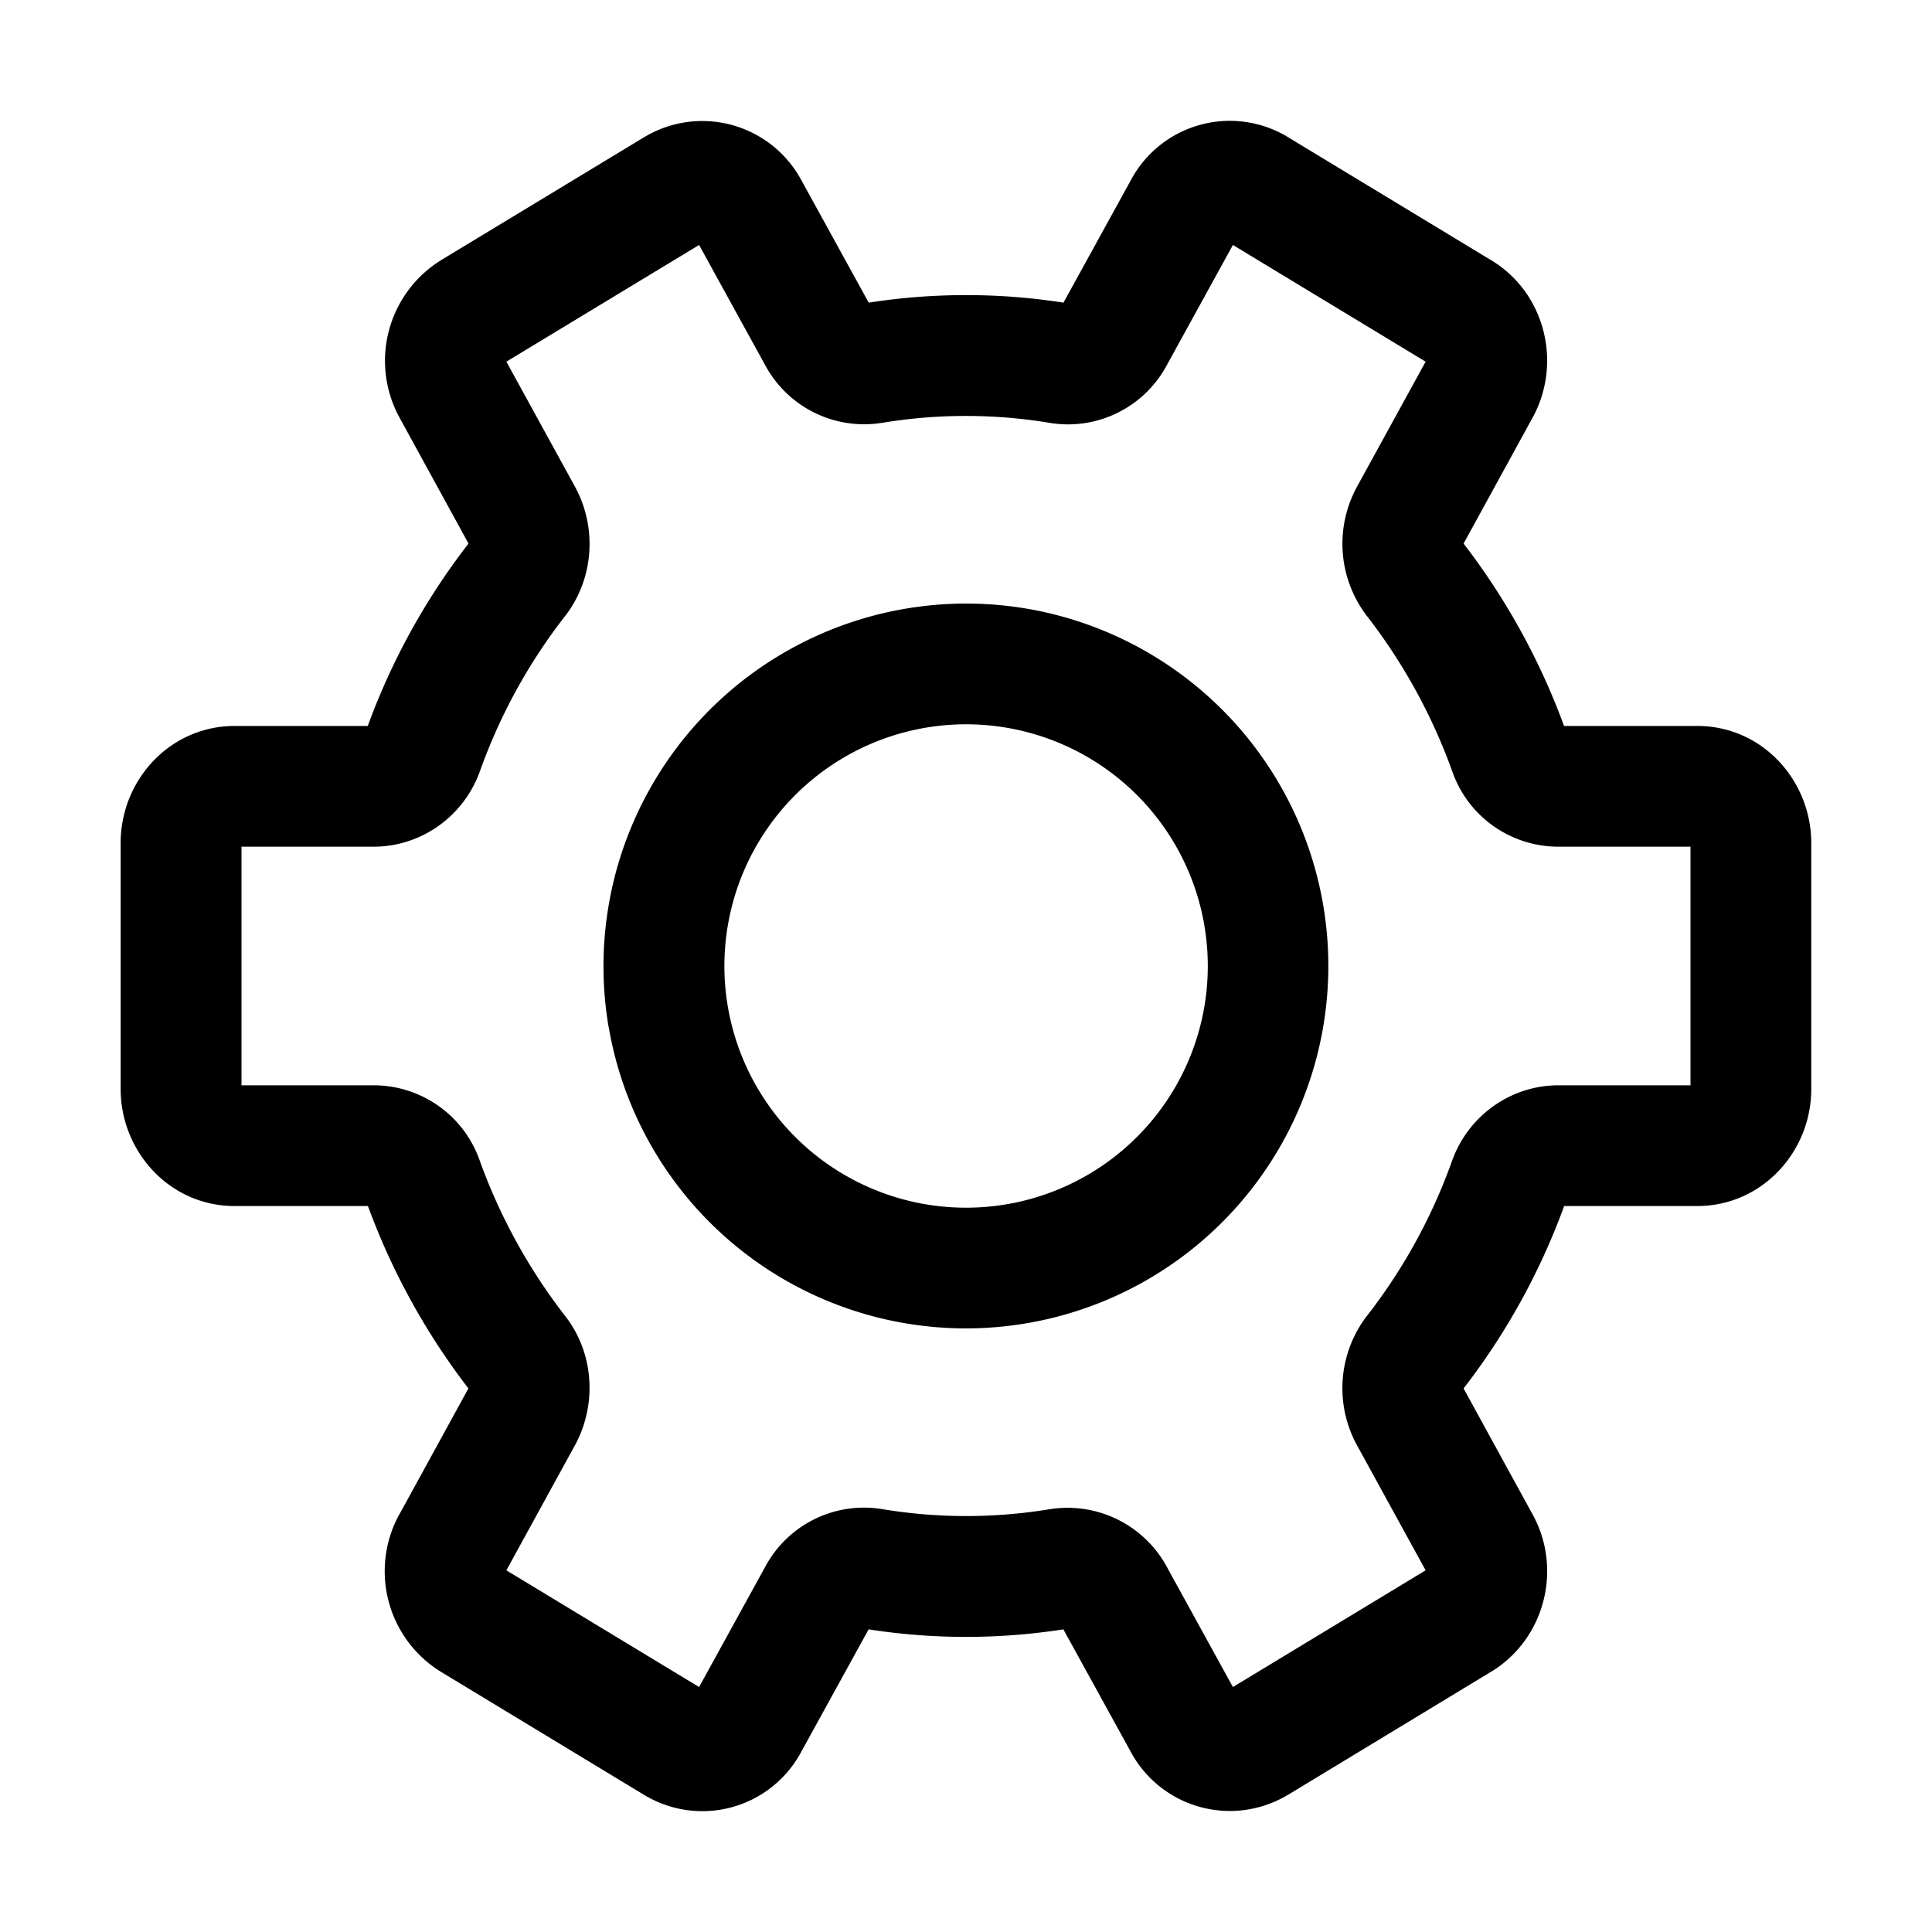 <svg xmlns="http://www.w3.org/2000/svg" width="20" height="20" fill="currentColor" viewBox="0 0 20 20">
  <path fill-rule="evenodd" d="m13.333 1.42.002.001 2.1 1.272h.001c.563.34.738 1.07.428 1.633l-.713 1.301a7.117 7.117 0 0 1 1.04 1.888h1.377c.685 0 1.182.575 1.182 1.21v2.55c0 .644-.506 1.21-1.182 1.21h-1.376a7.01 7.01 0 0 1-1.041 1.888l.712 1.3c.315.565.13 1.291-.422 1.63l-.004.002-2.105 1.276-.003.001a1.165 1.165 0 0 1-1.625-.45l-.696-1.265a6.542 6.542 0 0 1-2.016 0l-.695 1.263a1.161 1.161 0 0 1-1.63.45l-.002-.001-2.1-1.272a1.223 1.223 0 0 1-.43-1.633h.001l.713-1.301a7.114 7.114 0 0 1-1.04-1.888H2.431c-.685 0-1.182-.575-1.182-1.21v-2.55c0-.645.506-1.21 1.182-1.21h1.376A7.008 7.008 0 0 1 4.85 5.627l-.712-1.3a1.225 1.225 0 0 1 .422-1.63l.004-.003 2.108-1.276a1.165 1.165 0 0 1 1.625.45l.696 1.265a6.543 6.543 0 0 1 2.016 0l.695-1.263a1.161 1.161 0 0 1 1.63-.45Zm-.57 1.116-.683 1.242a1.16 1.16 0 0 1-1.21.6 5.301 5.301 0 0 0-1.743 0h-.002a1.163 1.163 0 0 1-1.205-.6l-.683-1.242-1.995 1.208.709 1.292c.229.417.201.944-.095 1.334l-.003.003-.003.004a5.763 5.763 0 0 0-.883 1.61c-.17.468-.61.778-1.1.778H2.5v2.47h1.367c.488 0 .934.305 1.1.782a5.88 5.88 0 0 0 .885 1.608c.303.39.326.924.099 1.338l-.709 1.293 1.995 1.208.683-1.242a1.16 1.16 0 0 1 1.21-.6 5.3 5.3 0 0 0 1.743 0h.002a1.17 1.17 0 0 1 1.203.596l.002.004.683 1.242 1.995-1.208-.709-1.292a1.231 1.231 0 0 1 .095-1.334l.003-.003.003-.004a5.76 5.76 0 0 0 .883-1.61c.17-.468.61-.778 1.1-.778H17.5v-2.47h-1.367c-.488 0-.934-.305-1.1-.782a5.868 5.868 0 0 0-.884-1.608 1.23 1.23 0 0 1-.1-1.339l.709-1.292-1.995-1.208ZM10.43 7.535a2.502 2.502 0 0 0-.858 4.93m.858-4.93a2.501 2.501 0 1 1-.858 4.93M6.3 10.63a3.755 3.755 0 0 1 4.33-4.329 3.751 3.751 0 1 1-1.262 7.397 3.751 3.751 0 0 1-3.067-3.068Z" clip-rule="evenodd"/>
</svg>
